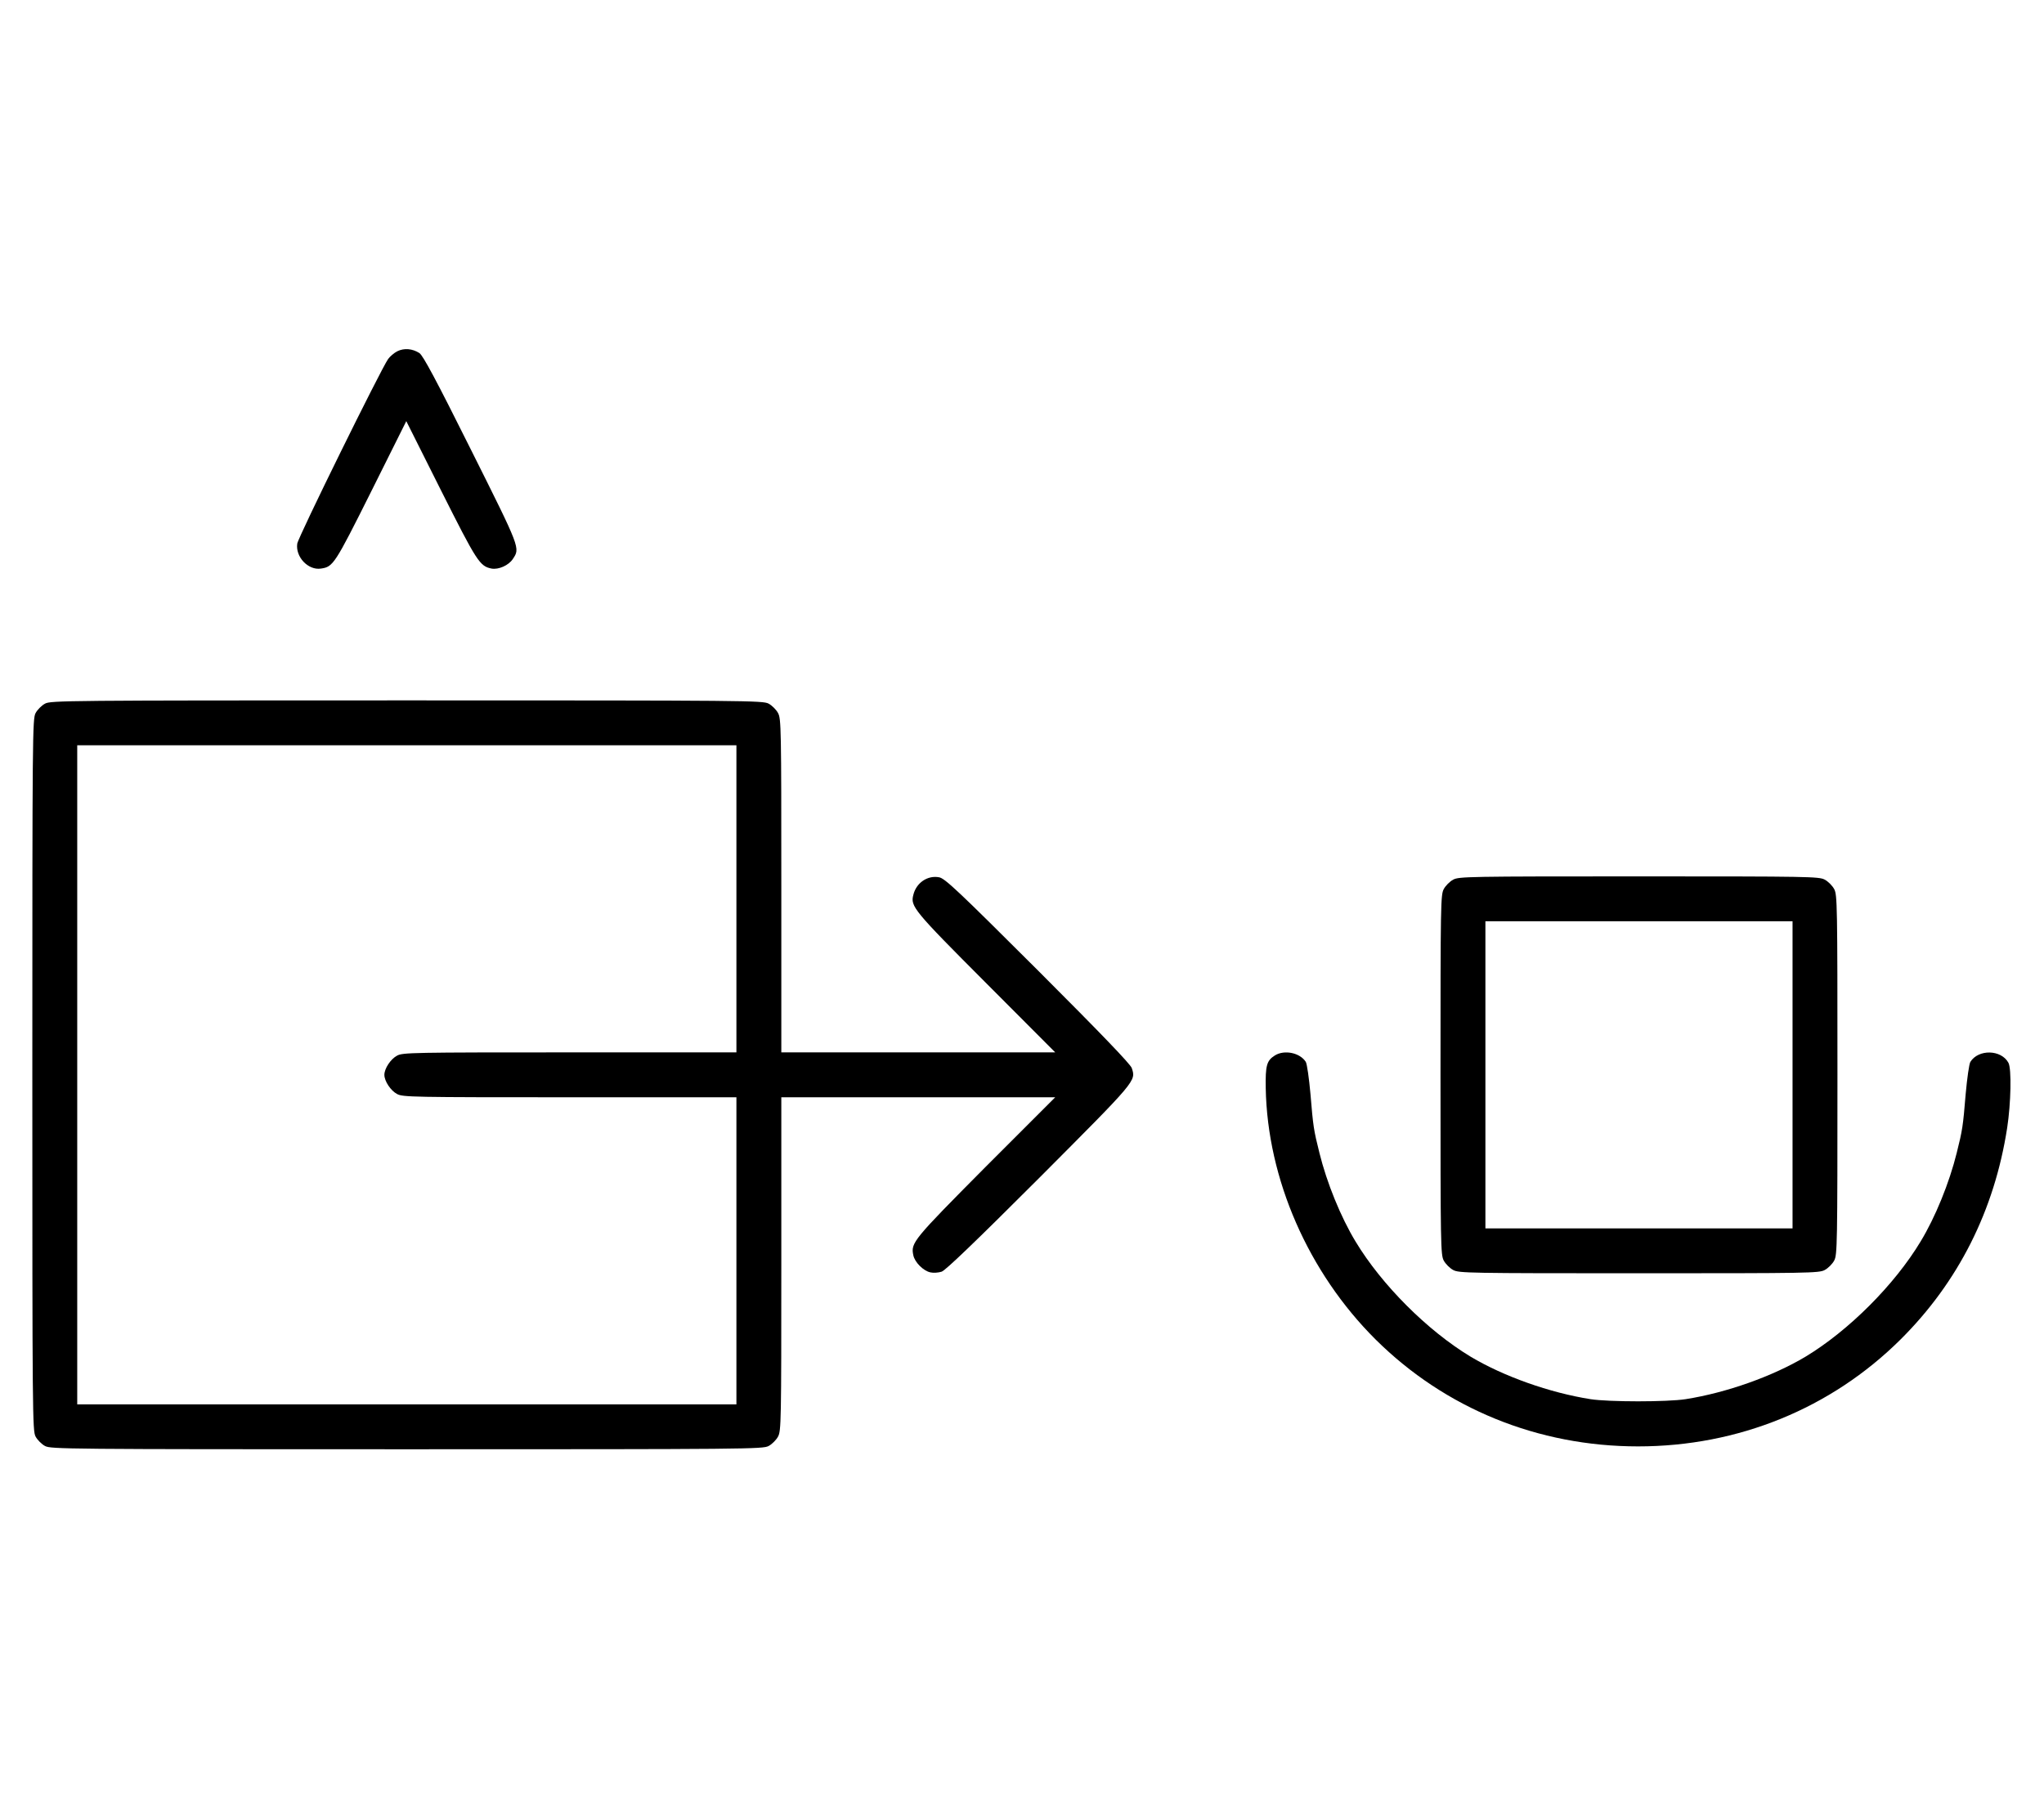 <?xml version="1.0" standalone="no"?>
<!DOCTYPE svg PUBLIC "-//W3C//DTD SVG 20010904//EN"
 "http://www.w3.org/TR/2001/REC-SVG-20010904/DTD/svg10.dtd">
<svg version="1.0" xmlns="http://www.w3.org/2000/svg"
 width="1138pt" height="1000pt" viewBox="0 0 1138 1000"
 preserveAspectRatio="xMidYMid meet">
<g transform="translate(0,1000) scale(0.1,-0.1)"
fill="#000000" stroke="none">
<path d="M2212 8044 c-18 -9 -41 -29 -51 -43 -40 -56 -501 -992 -506 -1028
-11 -74 61 -150 132 -139 68 10 76 22 280 430 l195 391 193 -385 c200 -398
216 -423 282 -436 39 -7 95 18 118 53 41 62 45 53 -233 609 -194 389 -267 525
-287 538 -39 25 -85 29 -123 10z"/>
<path d="M251 6082 c-19 -10 -43 -34 -53 -53 -17 -32 -18 -115 -18 -2014 0
-1899 1 -1982 18 -2014 10 -19 34 -43 53 -53 32 -17 115 -18 2014 -18 1899 0
1982 1 2014 18 19 10 43 34 53 53 17 32 18 82 18 961 l0 928 762 0 763 0 -387
-387 c-405 -408 -418 -423 -403 -493 8 -39 56 -87 95 -95 16 -4 45 -2 63 4 22
8 186 165 544 523 544 546 538 538 514 611 -8 22 -165 186 -523 544 -445 444
-518 513 -550 518 -64 12 -127 -31 -143 -98 -17 -64 1 -86 403 -489 l387 -388
-763 0 -762 0 0 928 c0 879 -1 929 -18 961 -10 19 -34 43 -53 53 -32 17 -115
18 -2014 18 -1899 0 -1982 -1 -2014 -18z m3849 -1087 l0 -855 -928 0 c-879 0
-929 -1 -961 -18 -36 -19 -71 -72 -71 -107 0 -35 35 -88 71 -107 32 -17 82
-18 961 -18 l928 0 0 -855 0 -855 -1835 0 -1835 0 0 1835 0 1835 1835 0 1835
0 0 -855z"/>
<path d="M8091 5102 c-19 -10 -43 -34 -53 -53 -17 -32 -18 -84 -18 -1034 0
-950 1 -1002 18 -1034 10 -19 34 -43 53 -53 32 -17 84 -18 1034 -18 950 0
1002 1 1034 18 19 10 43 34 53 53 17 32 18 84 18 1034 0 950 -1 1002 -18 1034
-10 19 -34 43 -53 53 -32 17 -84 18 -1034 18 -950 0 -1002 -1 -1034 -18z
m1889 -1087 l0 -855 -855 0 -855 0 0 855 0 855 855 0 855 0 0 -855z"/>
<path d="M7098 4123 c-46 -29 -53 -56 -51 -182 9 -506 237 -1027 612 -1400
387 -384 904 -595 1461 -595 557 0 1074 211 1461 595 322 320 523 719 594
1179 21 137 25 328 7 362 -40 74 -167 77 -212 5 -7 -12 -18 -90 -26 -178 -15
-182 -18 -201 -50 -329 -41 -166 -119 -358 -201 -493 -145 -241 -400 -496
-640 -641 -184 -110 -440 -201 -668 -237 -103 -16 -427 -16 -530 0 -228 36
-484 127 -668 237 -240 145 -495 400 -640 641 -82 135 -160 327 -201 493 -32
128 -35 147 -50 329 -8 88 -19 166 -26 178 -32 51 -119 69 -172 36z"/>
</g>
</svg>
